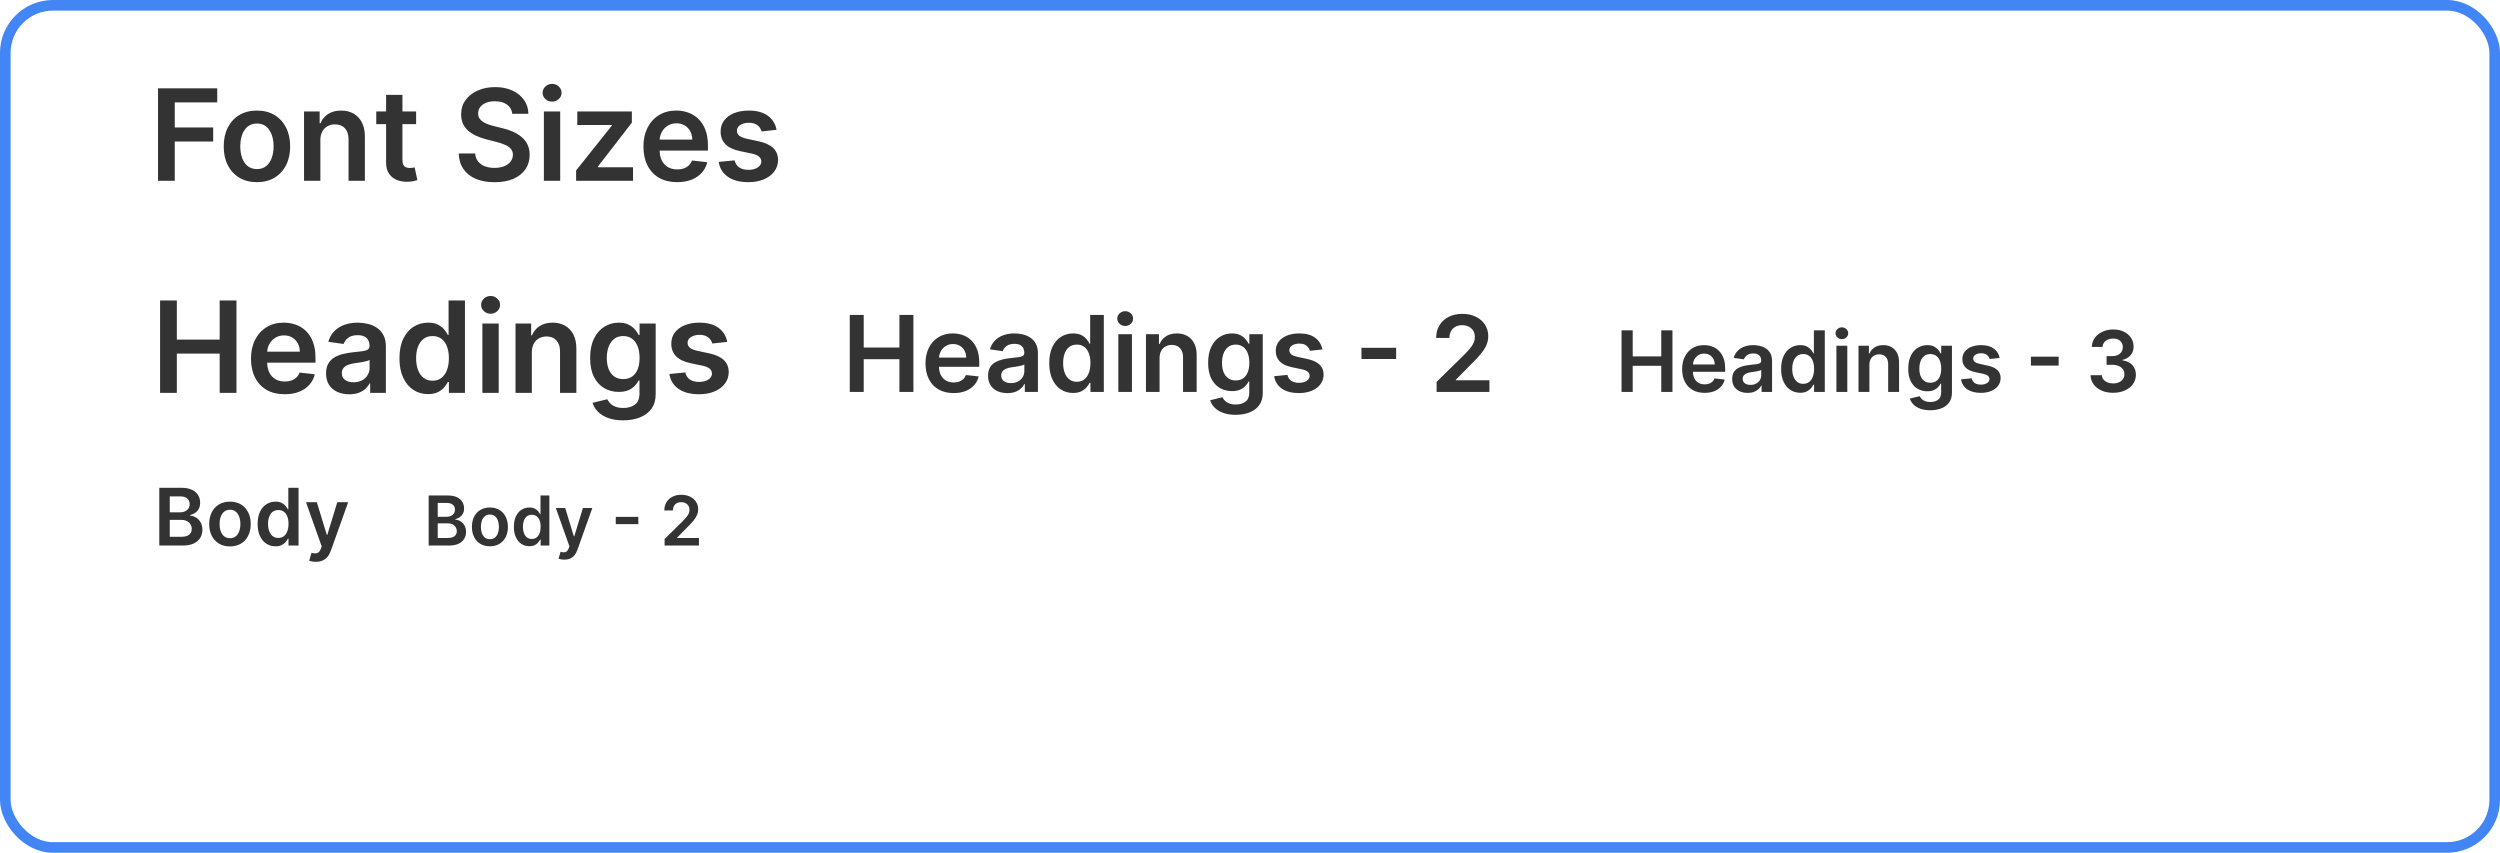 <svg width="472" height="161" viewBox="0 0 472 161" fill="none" xmlns="http://www.w3.org/2000/svg">
<rect x="1" y="1" width="470" height="159" rx="9" stroke="#4285F4" stroke-width="2"/>
<path d="M80.933 103V93.546H84.552C85.235 93.546 85.803 93.653 86.255 93.869C86.711 94.081 87.051 94.372 87.276 94.741C87.503 95.11 87.617 95.529 87.617 95.997C87.617 96.382 87.543 96.711 87.396 96.985C87.248 97.256 87.049 97.476 86.8 97.645C86.551 97.814 86.272 97.936 85.965 98.01V98.102C86.3 98.12 86.622 98.224 86.929 98.411C87.24 98.596 87.494 98.858 87.691 99.196C87.888 99.535 87.987 99.944 87.987 100.424C87.987 100.913 87.868 101.353 87.631 101.744C87.394 102.132 87.037 102.438 86.56 102.663C86.083 102.888 85.483 103 84.76 103H80.933ZM82.645 101.569H84.487C85.109 101.569 85.557 101.45 85.831 101.213C86.108 100.973 86.246 100.666 86.246 100.29C86.246 100.01 86.177 99.758 86.038 99.533C85.9 99.305 85.703 99.127 85.447 98.998C85.192 98.865 84.887 98.799 84.533 98.799H82.645V101.569ZM82.645 97.566H84.34C84.635 97.566 84.901 97.513 85.138 97.405C85.375 97.294 85.561 97.139 85.697 96.939C85.835 96.735 85.904 96.495 85.904 96.218C85.904 95.852 85.775 95.55 85.517 95.314C85.261 95.077 84.881 94.958 84.376 94.958H82.645V97.566ZM92.496 103.138C91.803 103.138 91.203 102.986 90.695 102.681C90.187 102.377 89.793 101.951 89.513 101.403C89.236 100.855 89.098 100.215 89.098 99.482C89.098 98.75 89.236 98.108 89.513 97.557C89.793 97.006 90.187 96.579 90.695 96.274C91.203 95.969 91.803 95.817 92.496 95.817C93.188 95.817 93.788 95.969 94.296 96.274C94.804 96.579 95.196 97.006 95.473 97.557C95.753 98.108 95.893 98.75 95.893 99.482C95.893 100.215 95.753 100.855 95.473 101.403C95.196 101.951 94.804 102.377 94.296 102.681C93.788 102.986 93.188 103.138 92.496 103.138ZM92.505 101.8C92.88 101.8 93.194 101.697 93.447 101.49C93.699 101.281 93.887 101.001 94.01 100.65C94.136 100.299 94.199 99.909 94.199 99.478C94.199 99.044 94.136 98.651 94.01 98.3C93.887 97.947 93.699 97.665 93.447 97.456C93.194 97.246 92.88 97.142 92.505 97.142C92.12 97.142 91.8 97.246 91.545 97.456C91.292 97.665 91.103 97.947 90.977 98.3C90.854 98.651 90.792 99.044 90.792 99.478C90.792 99.909 90.854 100.299 90.977 100.65C91.103 101.001 91.292 101.281 91.545 101.49C91.8 101.697 92.12 101.8 92.505 101.8ZM99.943 103.125C99.386 103.125 98.888 102.982 98.447 102.695C98.007 102.409 97.66 101.994 97.404 101.449C97.149 100.904 97.021 100.242 97.021 99.464C97.021 98.676 97.15 98.011 97.409 97.469C97.67 96.925 98.023 96.514 98.466 96.237C98.909 95.957 99.403 95.817 99.948 95.817C100.363 95.817 100.705 95.888 100.973 96.029C101.24 96.168 101.453 96.335 101.61 96.532C101.767 96.726 101.888 96.909 101.974 97.082H102.044V93.546H103.719V103H102.076V101.883H101.974C101.888 102.055 101.764 102.238 101.6 102.432C101.437 102.623 101.222 102.786 100.954 102.922C100.686 103.057 100.349 103.125 99.943 103.125ZM100.409 101.754C100.763 101.754 101.065 101.658 101.314 101.467C101.564 101.273 101.753 101.004 101.882 100.659C102.011 100.315 102.076 99.913 102.076 99.454C102.076 98.996 102.011 98.597 101.882 98.259C101.756 97.92 101.568 97.657 101.319 97.469C101.073 97.282 100.77 97.188 100.409 97.188C100.037 97.188 99.726 97.285 99.477 97.479C99.228 97.673 99.04 97.94 98.914 98.282C98.787 98.624 98.724 99.014 98.724 99.454C98.724 99.898 98.787 100.293 98.914 100.641C99.043 100.986 99.232 101.258 99.481 101.458C99.734 101.655 100.043 101.754 100.409 101.754ZM106.539 105.659C106.311 105.659 106.1 105.641 105.907 105.604C105.716 105.57 105.563 105.53 105.449 105.484L105.837 104.182C106.08 104.253 106.297 104.286 106.488 104.283C106.679 104.28 106.847 104.22 106.991 104.103C107.139 103.989 107.264 103.799 107.365 103.531L107.508 103.148L104.937 95.909H106.71L108.344 101.264H108.418L110.057 95.909H111.834L108.995 103.859C108.863 104.234 108.687 104.556 108.469 104.824C108.25 105.094 107.982 105.301 107.665 105.442C107.351 105.587 106.976 105.659 106.539 105.659ZM120.513 97.585V98.961H116.257V97.585H120.513ZM125.477 103V101.763L128.759 98.545C129.073 98.228 129.335 97.947 129.544 97.7C129.753 97.454 129.91 97.216 130.015 96.985C130.12 96.754 130.172 96.508 130.172 96.246C130.172 95.948 130.104 95.692 129.969 95.48C129.833 95.264 129.647 95.098 129.41 94.981C129.173 94.864 128.904 94.806 128.602 94.806C128.291 94.806 128.019 94.87 127.785 95C127.551 95.126 127.37 95.306 127.24 95.54C127.114 95.774 127.051 96.052 127.051 96.375H125.422C125.422 95.775 125.558 95.254 125.832 94.81C126.106 94.367 126.483 94.024 126.963 93.781C127.447 93.538 128.001 93.416 128.625 93.416C129.259 93.416 129.816 93.535 130.297 93.772C130.777 94.009 131.149 94.333 131.414 94.746C131.681 95.158 131.815 95.629 131.815 96.158C131.815 96.512 131.748 96.86 131.612 97.202C131.477 97.543 131.238 97.922 130.897 98.337C130.558 98.753 130.083 99.256 129.47 99.847L127.841 101.504V101.569H131.958V103H125.477Z" fill="#333333"/>
<path d="M30.076 103V92.091H34.252C35.041 92.091 35.696 92.215 36.218 92.464C36.743 92.709 37.136 93.044 37.395 93.471C37.658 93.897 37.789 94.38 37.789 94.919C37.789 95.363 37.704 95.743 37.533 96.059C37.363 96.372 37.134 96.626 36.846 96.821C36.559 97.016 36.237 97.157 35.882 97.242V97.348C36.269 97.37 36.64 97.489 36.995 97.705C37.354 97.918 37.647 98.22 37.874 98.611C38.102 99.001 38.215 99.474 38.215 100.028C38.215 100.592 38.078 101.1 37.805 101.551C37.532 101.999 37.12 102.352 36.569 102.611C36.019 102.87 35.326 103 34.492 103H30.076ZM32.052 101.349H34.178C34.895 101.349 35.412 101.212 35.728 100.939C36.047 100.662 36.207 100.306 36.207 99.873C36.207 99.55 36.127 99.259 35.967 99C35.807 98.737 35.58 98.531 35.285 98.382C34.991 98.229 34.639 98.153 34.231 98.153H32.052V101.349ZM32.052 96.731H34.007C34.348 96.731 34.655 96.668 34.929 96.544C35.202 96.416 35.417 96.237 35.573 96.006C35.733 95.772 35.813 95.495 35.813 95.175C35.813 94.752 35.664 94.404 35.365 94.131C35.071 93.858 34.632 93.721 34.05 93.721H32.052V96.731ZM43.418 103.16C42.619 103.16 41.927 102.984 41.341 102.632C40.755 102.281 40.3 101.789 39.977 101.157C39.657 100.525 39.498 99.786 39.498 98.941C39.498 98.096 39.657 97.356 39.977 96.72C40.3 96.084 40.755 95.591 41.341 95.239C41.927 94.887 42.619 94.712 43.418 94.712C44.217 94.712 44.91 94.887 45.495 95.239C46.081 95.591 46.534 96.084 46.854 96.72C47.177 97.356 47.339 98.096 47.339 98.941C47.339 99.786 47.177 100.525 46.854 101.157C46.534 101.789 46.081 102.281 45.495 102.632C44.91 102.984 44.217 103.16 43.418 103.16ZM43.429 101.615C43.862 101.615 44.224 101.496 44.515 101.258C44.807 101.017 45.023 100.694 45.165 100.289C45.311 99.884 45.384 99.433 45.384 98.936C45.384 98.435 45.311 97.982 45.165 97.577C45.023 97.169 44.807 96.844 44.515 96.603C44.224 96.361 43.862 96.24 43.429 96.24C42.985 96.24 42.615 96.361 42.321 96.603C42.03 96.844 41.811 97.169 41.666 97.577C41.523 97.982 41.453 98.435 41.453 98.936C41.453 99.433 41.523 99.884 41.666 100.289C41.811 100.694 42.03 101.017 42.321 101.258C42.615 101.496 42.985 101.615 43.429 101.615ZM52.011 103.144C51.369 103.144 50.793 102.979 50.285 102.648C49.778 102.318 49.376 101.839 49.082 101.21C48.787 100.582 48.64 99.818 48.64 98.92C48.64 98.011 48.789 97.244 49.087 96.619C49.389 95.99 49.795 95.516 50.307 95.196C50.818 94.873 51.388 94.712 52.017 94.712C52.496 94.712 52.89 94.793 53.199 94.957C53.508 95.117 53.753 95.31 53.934 95.537C54.115 95.761 54.256 95.972 54.355 96.171H54.435V92.091H56.369V103H54.472V101.711H54.355C54.256 101.91 54.112 102.121 53.924 102.345C53.735 102.565 53.487 102.753 53.178 102.909C52.869 103.066 52.48 103.144 52.011 103.144ZM52.549 101.562C52.958 101.562 53.306 101.452 53.593 101.232C53.881 101.008 54.099 100.697 54.249 100.299C54.398 99.902 54.472 99.438 54.472 98.909C54.472 98.38 54.398 97.92 54.249 97.529C54.103 97.139 53.886 96.835 53.599 96.619C53.315 96.402 52.965 96.294 52.549 96.294C52.12 96.294 51.761 96.406 51.473 96.629C51.186 96.853 50.969 97.162 50.824 97.556C50.678 97.95 50.605 98.401 50.605 98.909C50.605 99.421 50.678 99.877 50.824 100.278C50.973 100.676 51.191 100.99 51.479 101.221C51.77 101.448 52.127 101.562 52.549 101.562ZM59.622 106.068C59.359 106.068 59.116 106.047 58.892 106.004C58.672 105.965 58.496 105.919 58.365 105.866L58.812 104.364C59.093 104.445 59.343 104.484 59.563 104.481C59.783 104.477 59.977 104.408 60.144 104.273C60.314 104.142 60.458 103.922 60.575 103.613L60.74 103.17L57.773 94.818H59.819L61.705 100.997H61.79L63.681 94.818H65.732L62.456 103.991C62.303 104.424 62.101 104.795 61.849 105.104C61.596 105.417 61.287 105.654 60.922 105.818C60.559 105.985 60.126 106.068 59.622 106.068Z" fill="#333333"/>
<path d="M306.148 74V62.364H308.256V67.29H313.648V62.364H315.761V74H313.648V69.057H308.256V74H306.148ZM321.827 74.171C320.952 74.171 320.196 73.989 319.56 73.625C318.927 73.258 318.44 72.739 318.099 72.068C317.759 71.394 317.588 70.6 317.588 69.688C317.588 68.79 317.759 68.002 318.099 67.324C318.444 66.642 318.925 66.112 319.543 65.733C320.16 65.35 320.885 65.159 321.719 65.159C322.257 65.159 322.764 65.246 323.241 65.421C323.723 65.591 324.147 65.856 324.514 66.216C324.885 66.576 325.177 67.034 325.389 67.591C325.601 68.144 325.707 68.803 325.707 69.568V70.199H318.554V68.812H323.736C323.732 68.419 323.647 68.068 323.48 67.761C323.313 67.451 323.08 67.206 322.781 67.028C322.486 66.85 322.141 66.761 321.747 66.761C321.327 66.761 320.957 66.864 320.639 67.068C320.321 67.269 320.073 67.534 319.895 67.864C319.721 68.189 319.632 68.547 319.628 68.938V70.148C319.628 70.655 319.721 71.091 319.906 71.454C320.092 71.814 320.351 72.091 320.685 72.284C321.018 72.474 321.408 72.568 321.855 72.568C322.154 72.568 322.425 72.526 322.668 72.443C322.91 72.356 323.12 72.229 323.298 72.062C323.476 71.896 323.611 71.689 323.702 71.443L325.622 71.659C325.501 72.167 325.27 72.61 324.929 72.989C324.592 73.364 324.16 73.655 323.634 73.864C323.107 74.068 322.505 74.171 321.827 74.171ZM329.959 74.176C329.406 74.176 328.908 74.078 328.464 73.881C328.025 73.68 327.677 73.385 327.419 72.994C327.165 72.604 327.038 72.123 327.038 71.551C327.038 71.059 327.129 70.651 327.311 70.329C327.493 70.008 327.741 69.75 328.055 69.557C328.37 69.364 328.724 69.218 329.118 69.119C329.516 69.017 329.927 68.943 330.351 68.898C330.862 68.845 331.277 68.797 331.595 68.756C331.913 68.71 332.144 68.642 332.288 68.551C332.436 68.456 332.51 68.311 332.51 68.114V68.079C332.51 67.651 332.383 67.32 332.129 67.085C331.875 66.85 331.51 66.733 331.033 66.733C330.529 66.733 330.129 66.843 329.834 67.062C329.542 67.282 329.345 67.542 329.243 67.841L327.322 67.568C327.474 67.038 327.724 66.595 328.072 66.239C328.421 65.879 328.847 65.61 329.351 65.432C329.855 65.25 330.411 65.159 331.021 65.159C331.442 65.159 331.86 65.208 332.277 65.307C332.694 65.405 333.074 65.568 333.419 65.796C333.764 66.019 334.04 66.324 334.249 66.71C334.461 67.097 334.567 67.579 334.567 68.159V74H332.589V72.801H332.521C332.396 73.044 332.22 73.271 331.993 73.483C331.769 73.691 331.487 73.86 331.146 73.989C330.809 74.114 330.413 74.176 329.959 74.176ZM330.493 72.665C330.906 72.665 331.264 72.583 331.567 72.421C331.87 72.254 332.103 72.034 332.266 71.761C332.432 71.489 332.516 71.191 332.516 70.869V69.841C332.451 69.894 332.341 69.943 332.186 69.989C332.035 70.034 331.864 70.074 331.675 70.108C331.485 70.142 331.298 70.172 331.112 70.199C330.927 70.225 330.766 70.248 330.629 70.267C330.322 70.309 330.048 70.377 329.805 70.472C329.563 70.566 329.372 70.699 329.232 70.869C329.091 71.036 329.021 71.252 329.021 71.517C329.021 71.896 329.16 72.182 329.436 72.375C329.713 72.568 330.065 72.665 330.493 72.665ZM339.874 74.153C339.188 74.153 338.574 73.977 338.033 73.625C337.491 73.273 337.063 72.761 336.749 72.091C336.434 71.421 336.277 70.606 336.277 69.648C336.277 68.678 336.436 67.86 336.754 67.193C337.076 66.523 337.51 66.017 338.055 65.676C338.601 65.331 339.209 65.159 339.879 65.159C340.391 65.159 340.811 65.246 341.141 65.421C341.47 65.591 341.732 65.797 341.925 66.04C342.118 66.278 342.268 66.504 342.374 66.716H342.459V62.364H344.521V74H342.499V72.625H342.374C342.268 72.837 342.114 73.062 341.913 73.301C341.713 73.536 341.447 73.737 341.118 73.903C340.788 74.07 340.374 74.153 339.874 74.153ZM340.447 72.466C340.883 72.466 341.254 72.349 341.561 72.114C341.868 71.875 342.101 71.544 342.26 71.119C342.419 70.695 342.499 70.201 342.499 69.636C342.499 69.072 342.419 68.581 342.26 68.165C342.105 67.748 341.874 67.424 341.567 67.193C341.264 66.962 340.891 66.847 340.447 66.847C339.989 66.847 339.607 66.966 339.3 67.204C338.993 67.443 338.762 67.773 338.607 68.193C338.451 68.614 338.374 69.095 338.374 69.636C338.374 70.182 338.451 70.669 338.607 71.097C338.766 71.521 338.999 71.856 339.305 72.102C339.616 72.345 339.997 72.466 340.447 72.466ZM346.713 74V65.273H348.77V74H346.713ZM347.747 64.034C347.421 64.034 347.141 63.926 346.906 63.71C346.671 63.49 346.554 63.227 346.554 62.92C346.554 62.61 346.671 62.347 346.906 62.131C347.141 61.911 347.421 61.801 347.747 61.801C348.077 61.801 348.357 61.911 348.588 62.131C348.823 62.347 348.94 62.61 348.94 62.92C348.94 63.227 348.823 63.49 348.588 63.71C348.357 63.926 348.077 64.034 347.747 64.034ZM352.942 68.886V74H350.885V65.273H352.851V66.756H352.953C353.154 66.267 353.474 65.879 353.913 65.591C354.357 65.303 354.904 65.159 355.555 65.159C356.158 65.159 356.682 65.288 357.129 65.546C357.58 65.803 357.929 66.176 358.175 66.665C358.425 67.153 358.548 67.746 358.544 68.443V74H356.487V68.761C356.487 68.178 356.336 67.722 356.033 67.392C355.733 67.062 355.319 66.898 354.788 66.898C354.429 66.898 354.108 66.977 353.828 67.136C353.552 67.292 353.334 67.517 353.175 67.812C353.019 68.108 352.942 68.466 352.942 68.886ZM364.43 77.454C363.692 77.454 363.057 77.354 362.527 77.153C361.997 76.956 361.571 76.691 361.249 76.358C360.927 76.025 360.703 75.655 360.578 75.25L362.43 74.801C362.514 74.972 362.635 75.14 362.794 75.307C362.953 75.477 363.167 75.617 363.436 75.727C363.709 75.841 364.052 75.898 364.464 75.898C365.048 75.898 365.531 75.756 365.913 75.472C366.296 75.191 366.487 74.729 366.487 74.085V72.432H366.385C366.279 72.644 366.124 72.862 365.919 73.085C365.718 73.309 365.451 73.496 365.118 73.648C364.788 73.799 364.374 73.875 363.874 73.875C363.203 73.875 362.595 73.718 362.05 73.403C361.508 73.085 361.076 72.612 360.754 71.983C360.436 71.35 360.277 70.559 360.277 69.608C360.277 68.65 360.436 67.841 360.754 67.182C361.076 66.519 361.51 66.017 362.055 65.676C362.601 65.331 363.209 65.159 363.879 65.159C364.391 65.159 364.811 65.246 365.141 65.421C365.474 65.591 365.739 65.797 365.936 66.04C366.133 66.278 366.283 66.504 366.385 66.716H366.499V65.273H368.527V74.142C368.527 74.888 368.349 75.506 367.993 75.994C367.637 76.483 367.15 76.849 366.533 77.091C365.915 77.333 365.214 77.454 364.43 77.454ZM364.447 72.261C364.883 72.261 365.254 72.155 365.561 71.943C365.868 71.731 366.101 71.426 366.26 71.028C366.419 70.631 366.499 70.153 366.499 69.597C366.499 69.047 366.419 68.566 366.26 68.153C366.105 67.74 365.874 67.421 365.567 67.193C365.264 66.962 364.891 66.847 364.447 66.847C363.989 66.847 363.607 66.966 363.3 67.204C362.993 67.443 362.762 67.771 362.607 68.188C362.451 68.6 362.374 69.07 362.374 69.597C362.374 70.131 362.451 70.599 362.607 71C362.766 71.398 362.999 71.708 363.305 71.932C363.616 72.151 363.997 72.261 364.447 72.261ZM377.533 67.579L375.658 67.784C375.605 67.595 375.512 67.417 375.379 67.25C375.25 67.083 375.076 66.949 374.857 66.847C374.637 66.744 374.368 66.693 374.05 66.693C373.622 66.693 373.262 66.786 372.97 66.972C372.682 67.157 372.54 67.398 372.544 67.693C372.54 67.947 372.633 68.153 372.822 68.312C373.016 68.472 373.334 68.602 373.777 68.704L375.266 69.023C376.091 69.201 376.705 69.483 377.107 69.869C377.512 70.256 377.716 70.761 377.72 71.386C377.716 71.936 377.555 72.421 377.237 72.841C376.923 73.258 376.485 73.583 375.925 73.818C375.364 74.053 374.72 74.171 373.993 74.171C372.925 74.171 372.065 73.947 371.413 73.5C370.762 73.049 370.374 72.422 370.249 71.619L372.254 71.426C372.345 71.82 372.538 72.117 372.834 72.318C373.129 72.519 373.514 72.619 373.987 72.619C374.476 72.619 374.868 72.519 375.163 72.318C375.463 72.117 375.612 71.869 375.612 71.574C375.612 71.324 375.516 71.117 375.322 70.954C375.133 70.792 374.838 70.667 374.436 70.579L372.947 70.267C372.11 70.093 371.491 69.799 371.089 69.386C370.688 68.97 370.489 68.443 370.493 67.807C370.489 67.269 370.635 66.803 370.93 66.409C371.23 66.011 371.644 65.704 372.175 65.489C372.709 65.269 373.324 65.159 374.021 65.159C375.044 65.159 375.849 65.377 376.436 65.812C377.027 66.248 377.393 66.837 377.533 67.579ZM388.675 67.335V69.028H383.436V67.335H388.675ZM398.96 74.159C398.142 74.159 397.415 74.019 396.778 73.739C396.146 73.458 395.646 73.068 395.278 72.568C394.911 72.068 394.716 71.49 394.693 70.835H396.83C396.848 71.15 396.953 71.424 397.142 71.659C397.331 71.89 397.583 72.07 397.898 72.199C398.212 72.328 398.564 72.392 398.955 72.392C399.371 72.392 399.741 72.32 400.062 72.176C400.384 72.028 400.636 71.824 400.818 71.562C401 71.301 401.089 71 401.085 70.659C401.089 70.307 400.998 69.996 400.812 69.727C400.627 69.458 400.358 69.248 400.006 69.097C399.657 68.945 399.237 68.869 398.744 68.869H397.716V67.244H398.744C399.15 67.244 399.504 67.174 399.807 67.034C400.114 66.894 400.354 66.697 400.528 66.443C400.703 66.186 400.788 65.888 400.784 65.551C400.788 65.222 400.714 64.936 400.562 64.693C400.415 64.447 400.205 64.256 399.932 64.119C399.663 63.983 399.347 63.915 398.983 63.915C398.627 63.915 398.297 63.979 397.994 64.108C397.691 64.237 397.447 64.421 397.261 64.659C397.076 64.894 396.977 65.174 396.966 65.5H394.938C394.953 64.849 395.14 64.276 395.5 63.784C395.864 63.288 396.348 62.901 396.955 62.625C397.561 62.345 398.241 62.205 398.994 62.205C399.771 62.205 400.445 62.35 401.017 62.642C401.593 62.93 402.038 63.318 402.352 63.807C402.667 64.296 402.824 64.835 402.824 65.426C402.828 66.081 402.634 66.631 402.244 67.074C401.858 67.517 401.35 67.807 400.722 67.943V68.034C401.54 68.148 402.167 68.451 402.602 68.943C403.042 69.432 403.259 70.04 403.256 70.767C403.256 71.419 403.07 72.002 402.699 72.517C402.331 73.028 401.824 73.43 401.176 73.722C400.532 74.013 399.794 74.159 398.96 74.159Z" fill="#333333"/>
<path d="M160.435 74V59.455H163.07V65.612H169.81V59.455H172.452V74H169.81V67.821H163.07V74H160.435ZM180.033 74.213C178.94 74.213 177.995 73.986 177.2 73.531C176.409 73.072 175.8 72.423 175.374 71.585C174.948 70.742 174.735 69.751 174.735 68.609C174.735 67.487 174.948 66.502 175.374 65.655C175.805 64.803 176.406 64.14 177.178 63.666C177.95 63.188 178.857 62.949 179.898 62.949C180.571 62.949 181.205 63.058 181.802 63.276C182.403 63.489 182.933 63.82 183.393 64.27C183.857 64.72 184.221 65.293 184.487 65.989C184.752 66.68 184.884 67.504 184.884 68.46V69.249H175.942V67.516H182.42C182.415 67.023 182.308 66.585 182.1 66.202C181.892 65.813 181.601 65.508 181.227 65.285C180.857 65.063 180.426 64.952 179.934 64.952C179.408 64.952 178.947 65.079 178.549 65.335C178.151 65.586 177.841 65.918 177.619 66.329C177.401 66.737 177.29 67.184 177.285 67.672V69.185C177.285 69.819 177.401 70.364 177.633 70.818C177.865 71.268 178.189 71.614 178.606 71.855C179.022 72.092 179.51 72.21 180.069 72.21C180.443 72.21 180.781 72.158 181.085 72.054C181.388 71.945 181.65 71.787 181.873 71.578C182.095 71.37 182.263 71.112 182.377 70.804L184.778 71.074C184.626 71.708 184.337 72.262 183.911 72.736C183.49 73.204 182.95 73.569 182.292 73.829C181.634 74.085 180.881 74.213 180.033 74.213ZM190.199 74.22C189.507 74.22 188.885 74.097 188.331 73.851C187.781 73.6 187.346 73.231 187.024 72.743C186.707 72.255 186.548 71.654 186.548 70.939C186.548 70.323 186.662 69.814 186.889 69.412C187.116 69.01 187.426 68.688 187.819 68.446C188.212 68.204 188.655 68.022 189.147 67.899C189.645 67.771 190.158 67.679 190.689 67.622C191.328 67.556 191.846 67.497 192.244 67.445C192.642 67.388 192.931 67.303 193.11 67.189C193.295 67.07 193.387 66.888 193.387 66.642V66.599C193.387 66.064 193.229 65.65 192.912 65.356C192.594 65.063 192.137 64.916 191.541 64.916C190.911 64.916 190.412 65.053 190.042 65.328C189.678 65.603 189.431 65.927 189.304 66.301L186.903 65.96C187.092 65.297 187.405 64.743 187.841 64.298C188.276 63.849 188.809 63.512 189.439 63.29C190.068 63.062 190.764 62.949 191.527 62.949C192.052 62.949 192.575 63.01 193.096 63.133C193.617 63.257 194.093 63.46 194.524 63.744C194.955 64.024 195.3 64.405 195.561 64.888C195.826 65.371 195.958 65.974 195.958 66.699V74H193.487V72.501H193.402C193.245 72.805 193.025 73.088 192.741 73.354C192.462 73.614 192.109 73.825 191.683 73.986C191.261 74.142 190.767 74.22 190.199 74.22ZM190.866 72.331C191.382 72.331 191.83 72.229 192.208 72.026C192.587 71.817 192.878 71.543 193.082 71.202C193.29 70.861 193.395 70.489 193.395 70.087V68.801C193.314 68.867 193.177 68.929 192.983 68.986C192.793 69.043 192.58 69.092 192.343 69.135C192.107 69.178 191.872 69.215 191.64 69.249C191.408 69.282 191.207 69.31 191.037 69.334C190.653 69.386 190.31 69.471 190.007 69.59C189.704 69.708 189.465 69.874 189.289 70.087C189.114 70.295 189.027 70.565 189.027 70.896C189.027 71.37 189.199 71.727 189.545 71.969C189.891 72.21 190.331 72.331 190.866 72.331ZM202.592 74.192C201.735 74.192 200.968 73.972 200.291 73.531C199.614 73.091 199.079 72.452 198.686 71.614C198.293 70.776 198.096 69.758 198.096 68.56C198.096 67.347 198.295 66.325 198.693 65.492C199.095 64.653 199.637 64.021 200.319 63.595C201.001 63.164 201.761 62.949 202.599 62.949C203.238 62.949 203.764 63.058 204.176 63.276C204.588 63.489 204.914 63.747 205.156 64.05C205.397 64.348 205.584 64.63 205.717 64.895H205.824V59.455H208.402V74H205.873V72.281H205.717C205.584 72.546 205.393 72.828 205.142 73.126C204.891 73.42 204.559 73.671 204.147 73.879C203.735 74.088 203.217 74.192 202.592 74.192ZM203.309 72.082C203.854 72.082 204.318 71.936 204.701 71.642C205.085 71.344 205.376 70.93 205.575 70.399C205.774 69.869 205.873 69.251 205.873 68.546C205.873 67.84 205.774 67.227 205.575 66.706C205.381 66.185 205.092 65.78 204.708 65.492C204.33 65.203 203.863 65.058 203.309 65.058C202.736 65.058 202.258 65.207 201.875 65.506C201.491 65.804 201.202 66.216 201.008 66.742C200.814 67.267 200.717 67.868 200.717 68.546C200.717 69.227 200.814 69.836 201.008 70.371C201.207 70.901 201.498 71.32 201.882 71.628C202.27 71.931 202.746 72.082 203.309 72.082ZM211.141 74V63.091H213.712V74H211.141ZM212.434 61.543C212.027 61.543 211.676 61.408 211.383 61.138C211.089 60.863 210.942 60.534 210.942 60.151C210.942 59.762 211.089 59.433 211.383 59.163C211.676 58.889 212.027 58.751 212.434 58.751C212.846 58.751 213.196 58.889 213.485 59.163C213.779 59.433 213.925 59.762 213.925 60.151C213.925 60.534 213.779 60.863 213.485 61.138C213.196 61.408 212.846 61.543 212.434 61.543ZM218.927 67.608V74H216.356V63.091H218.814V64.945H218.941C219.192 64.334 219.592 63.849 220.142 63.489C220.696 63.129 221.38 62.949 222.194 62.949C222.947 62.949 223.603 63.11 224.162 63.432C224.725 63.754 225.161 64.22 225.468 64.831C225.781 65.442 225.935 66.183 225.93 67.054V74H223.359V67.452C223.359 66.722 223.17 66.152 222.791 65.74C222.417 65.328 221.898 65.122 221.235 65.122C220.786 65.122 220.386 65.222 220.035 65.421C219.69 65.615 219.417 65.896 219.218 66.266C219.024 66.635 218.927 67.082 218.927 67.608ZM233.288 78.318C232.365 78.318 231.572 78.193 230.909 77.942C230.246 77.695 229.713 77.364 229.311 76.947C228.908 76.531 228.629 76.069 228.473 75.562L230.788 75.001C230.892 75.215 231.044 75.425 231.243 75.633C231.441 75.847 231.709 76.022 232.045 76.159C232.386 76.301 232.815 76.372 233.331 76.372C234.06 76.372 234.663 76.195 235.142 75.84C235.62 75.489 235.859 74.912 235.859 74.106V72.04H235.731C235.599 72.305 235.404 72.577 235.149 72.856C234.898 73.136 234.564 73.37 234.147 73.56C233.735 73.749 233.217 73.844 232.592 73.844C231.754 73.844 230.994 73.647 230.312 73.254C229.635 72.856 229.095 72.265 228.693 71.479C228.295 70.688 228.096 69.698 228.096 68.51C228.096 67.312 228.295 66.301 228.693 65.477C229.095 64.649 229.637 64.021 230.319 63.595C231.001 63.164 231.761 62.949 232.599 62.949C233.238 62.949 233.764 63.058 234.176 63.276C234.592 63.489 234.924 63.747 235.17 64.05C235.416 64.348 235.603 64.63 235.731 64.895H235.873V63.091H238.409V74.178C238.409 75.11 238.186 75.882 237.741 76.493C237.296 77.104 236.688 77.561 235.916 77.864C235.144 78.167 234.268 78.318 233.288 78.318ZM233.309 71.827C233.854 71.827 234.318 71.694 234.701 71.429C235.085 71.164 235.376 70.783 235.575 70.285C235.774 69.788 235.873 69.192 235.873 68.496C235.873 67.809 235.774 67.208 235.575 66.692C235.381 66.176 235.092 65.776 234.708 65.492C234.33 65.203 233.863 65.058 233.309 65.058C232.736 65.058 232.258 65.207 231.875 65.506C231.491 65.804 231.202 66.213 231.008 66.734C230.814 67.251 230.717 67.838 230.717 68.496C230.717 69.163 230.814 69.748 231.008 70.25C231.207 70.747 231.498 71.135 231.882 71.415C232.27 71.689 232.746 71.827 233.309 71.827ZM249.666 65.974L247.322 66.23C247.256 65.993 247.14 65.771 246.974 65.562C246.813 65.354 246.595 65.186 246.321 65.058C246.046 64.93 245.71 64.867 245.312 64.867C244.777 64.867 244.327 64.983 243.963 65.215C243.603 65.447 243.425 65.747 243.43 66.117C243.425 66.434 243.541 66.692 243.778 66.891C244.02 67.09 244.417 67.253 244.971 67.381L246.832 67.778C247.864 68.001 248.631 68.354 249.133 68.837C249.64 69.32 249.895 69.952 249.9 70.733C249.895 71.419 249.694 72.026 249.297 72.551C248.904 73.072 248.357 73.479 247.656 73.773C246.955 74.066 246.15 74.213 245.241 74.213C243.906 74.213 242.831 73.934 242.017 73.375C241.202 72.812 240.717 72.028 240.561 71.024L243.068 70.783C243.181 71.275 243.423 71.647 243.792 71.898C244.162 72.149 244.642 72.274 245.234 72.274C245.845 72.274 246.335 72.149 246.704 71.898C247.078 71.647 247.265 71.337 247.265 70.967C247.265 70.655 247.145 70.397 246.903 70.193C246.666 69.99 246.297 69.833 245.795 69.724L243.934 69.334C242.888 69.116 242.114 68.749 241.612 68.233C241.11 67.712 240.861 67.054 240.866 66.258C240.861 65.586 241.044 65.004 241.413 64.511C241.787 64.014 242.306 63.631 242.968 63.361C243.636 63.086 244.405 62.949 245.277 62.949C246.555 62.949 247.561 63.221 248.295 63.766C249.034 64.31 249.491 65.046 249.666 65.974ZM263.593 65.669V67.785H257.045V65.669H263.593ZM271.23 74V72.097L276.28 67.146C276.763 66.659 277.165 66.225 277.487 65.847C277.809 65.468 278.051 65.101 278.212 64.746C278.373 64.391 278.453 64.012 278.453 63.609C278.453 63.15 278.349 62.757 278.141 62.43C277.932 62.099 277.646 61.843 277.281 61.663C276.917 61.483 276.502 61.394 276.038 61.394C275.56 61.394 275.141 61.493 274.781 61.692C274.421 61.886 274.142 62.163 273.943 62.523C273.749 62.883 273.652 63.311 273.652 63.808H271.145C271.145 62.885 271.356 62.082 271.777 61.401C272.198 60.719 272.778 60.191 273.517 59.817C274.26 59.443 275.113 59.256 276.074 59.256C277.049 59.256 277.906 59.438 278.645 59.803C279.384 60.167 279.956 60.667 280.364 61.301C280.776 61.936 280.982 62.66 280.982 63.474C280.982 64.019 280.877 64.554 280.669 65.079C280.461 65.605 280.094 66.188 279.568 66.827C279.047 67.466 278.316 68.24 277.374 69.149L274.866 71.699V71.798H281.202V74H271.23Z" fill="#333333"/>
<path d="M30.224 74.178V56.724H33.386V64.113H41.474V56.724H44.645V74.178H41.474V66.764H33.386V74.178H30.224ZM53.742 74.434C52.43 74.434 51.296 74.161 50.342 73.616C49.393 73.065 48.663 72.286 48.152 71.281C47.64 70.269 47.385 69.079 47.385 67.71C47.385 66.363 47.64 65.181 48.152 64.164C48.669 63.142 49.39 62.346 50.316 61.778C51.242 61.204 52.331 60.917 53.581 60.917C54.387 60.917 55.149 61.048 55.865 61.309C56.586 61.565 57.223 61.962 57.774 62.502C58.331 63.042 58.768 63.73 59.086 64.565C59.404 65.394 59.563 66.383 59.563 67.531V68.477H48.833V66.397H56.606C56.6 65.806 56.473 65.281 56.223 64.82C55.973 64.355 55.623 63.988 55.174 63.721C54.731 63.454 54.214 63.321 53.623 63.321C52.992 63.321 52.438 63.474 51.961 63.781C51.484 64.082 51.112 64.48 50.845 64.974C50.583 65.463 50.45 65.999 50.444 66.585V68.4C50.444 69.161 50.583 69.815 50.862 70.36C51.14 70.9 51.529 71.315 52.029 71.605C52.529 71.889 53.115 72.031 53.785 72.031C54.234 72.031 54.64 71.968 55.004 71.843C55.367 71.713 55.683 71.522 55.95 71.272C56.217 71.022 56.419 70.713 56.555 70.343L59.436 70.667C59.254 71.428 58.907 72.093 58.396 72.661C57.89 73.224 57.242 73.661 56.453 73.974C55.663 74.281 54.76 74.434 53.742 74.434ZM65.941 74.443C65.111 74.443 64.364 74.295 63.699 73.999C63.04 73.698 62.517 73.255 62.131 72.67C61.75 72.085 61.56 71.363 61.56 70.505C61.56 69.766 61.696 69.156 61.969 68.673C62.242 68.19 62.614 67.803 63.086 67.514C63.557 67.224 64.088 67.005 64.679 66.857C65.276 66.704 65.892 66.593 66.529 66.525C67.296 66.445 67.918 66.374 68.395 66.312C68.872 66.244 69.219 66.141 69.435 66.005C69.656 65.863 69.767 65.644 69.767 65.349V65.298C69.767 64.656 69.577 64.159 69.196 63.806C68.816 63.454 68.267 63.278 67.551 63.278C66.796 63.278 66.196 63.443 65.753 63.772C65.316 64.102 65.02 64.491 64.867 64.94L61.986 64.531C62.213 63.735 62.588 63.071 63.111 62.536C63.634 61.997 64.273 61.593 65.029 61.326C65.784 61.053 66.62 60.917 67.534 60.917C68.165 60.917 68.793 60.991 69.418 61.139C70.043 61.286 70.614 61.531 71.131 61.872C71.648 62.207 72.063 62.664 72.375 63.244C72.694 63.823 72.853 64.548 72.853 65.417V74.178H69.887V72.38H69.784C69.597 72.744 69.333 73.085 68.992 73.403C68.656 73.715 68.233 73.968 67.722 74.161C67.216 74.349 66.622 74.443 65.941 74.443ZM66.742 72.176C67.361 72.176 67.898 72.053 68.353 71.809C68.807 71.559 69.156 71.23 69.401 70.82C69.651 70.411 69.776 69.965 69.776 69.482V67.94C69.679 68.019 69.514 68.093 69.281 68.161C69.054 68.23 68.799 68.289 68.514 68.34C68.23 68.391 67.949 68.437 67.671 68.477C67.392 68.516 67.151 68.551 66.946 68.579C66.486 68.641 66.074 68.744 65.71 68.886C65.347 69.028 65.06 69.227 64.85 69.482C64.639 69.732 64.534 70.056 64.534 70.454C64.534 71.022 64.742 71.451 65.156 71.741C65.571 72.031 66.1 72.176 66.742 72.176ZM80.813 74.409C79.784 74.409 78.864 74.144 78.051 73.616C77.239 73.088 76.597 72.32 76.125 71.315C75.654 70.309 75.418 69.088 75.418 67.65C75.418 66.195 75.656 64.968 76.134 63.968C76.617 62.962 77.267 62.204 78.085 61.693C78.904 61.176 79.816 60.917 80.821 60.917C81.588 60.917 82.219 61.048 82.713 61.309C83.208 61.565 83.6 61.874 83.889 62.238C84.179 62.596 84.404 62.934 84.563 63.252H84.691V56.724H87.784V74.178H84.75V72.116H84.563C84.404 72.434 84.174 72.772 83.872 73.13C83.571 73.482 83.174 73.784 82.679 74.034C82.185 74.284 81.563 74.409 80.813 74.409ZM81.674 71.877C82.327 71.877 82.884 71.701 83.344 71.349C83.804 70.991 84.154 70.494 84.392 69.857C84.631 69.221 84.75 68.48 84.75 67.633C84.75 66.786 84.631 66.051 84.392 65.426C84.159 64.801 83.813 64.315 83.353 63.968C82.898 63.622 82.338 63.448 81.674 63.448C80.986 63.448 80.412 63.627 79.952 63.985C79.492 64.343 79.145 64.838 78.912 65.468C78.679 66.099 78.563 66.82 78.563 67.633C78.563 68.451 78.679 69.181 78.912 69.823C79.151 70.46 79.5 70.963 79.96 71.332C80.426 71.695 80.997 71.877 81.674 71.877ZM91.072 74.178V61.087H94.157V74.178H91.072ZM92.623 59.23C92.135 59.23 91.714 59.068 91.362 58.744C91.01 58.414 90.833 58.019 90.833 57.559C90.833 57.093 91.01 56.698 91.362 56.374C91.714 56.045 92.135 55.88 92.623 55.88C93.118 55.88 93.538 56.045 93.885 56.374C94.237 56.698 94.413 57.093 94.413 57.559C94.413 58.019 94.237 58.414 93.885 58.744C93.538 59.068 93.118 59.23 92.623 59.23ZM100.415 66.508V74.178H97.33V61.087H100.279V63.312H100.432C100.733 62.579 101.213 61.997 101.872 61.565C102.537 61.133 103.358 60.917 104.336 60.917C105.239 60.917 106.026 61.11 106.696 61.497C107.372 61.883 107.895 62.443 108.264 63.176C108.639 63.908 108.824 64.798 108.818 65.843V74.178H105.733V66.32C105.733 65.445 105.506 64.761 105.051 64.266C104.603 63.772 103.98 63.525 103.185 63.525C102.645 63.525 102.165 63.644 101.745 63.883C101.33 64.116 101.003 64.454 100.764 64.897C100.532 65.34 100.415 65.877 100.415 66.508ZM117.648 79.36C116.54 79.36 115.588 79.21 114.793 78.909C113.997 78.613 113.358 78.215 112.875 77.715C112.392 77.215 112.057 76.661 111.87 76.053L114.648 75.38C114.773 75.636 114.955 75.889 115.193 76.139C115.432 76.394 115.753 76.605 116.157 76.769C116.566 76.94 117.08 77.025 117.699 77.025C118.574 77.025 119.299 76.812 119.872 76.386C120.446 75.965 120.733 75.272 120.733 74.306V71.826H120.58C120.421 72.144 120.188 72.471 119.881 72.806C119.58 73.141 119.179 73.423 118.679 73.65C118.185 73.877 117.563 73.991 116.813 73.991C115.807 73.991 114.895 73.755 114.077 73.284C113.264 72.806 112.617 72.096 112.134 71.153C111.657 70.204 111.418 69.016 111.418 67.59C111.418 66.153 111.657 64.94 112.134 63.951C112.617 62.957 113.267 62.204 114.086 61.693C114.904 61.176 115.816 60.917 116.821 60.917C117.588 60.917 118.219 61.048 118.713 61.309C119.213 61.565 119.611 61.874 119.907 62.238C120.202 62.596 120.426 62.934 120.58 63.252H120.75V61.087H123.793V74.391C123.793 75.511 123.526 76.437 122.992 77.17C122.458 77.903 121.728 78.451 120.801 78.815C119.875 79.178 118.824 79.36 117.648 79.36ZM117.674 71.57C118.327 71.57 118.884 71.411 119.344 71.093C119.804 70.775 120.154 70.318 120.392 69.721C120.631 69.124 120.75 68.409 120.75 67.573C120.75 66.749 120.631 66.028 120.392 65.409C120.159 64.789 119.813 64.309 119.353 63.968C118.898 63.622 118.338 63.448 117.674 63.448C116.986 63.448 116.412 63.627 115.952 63.985C115.492 64.343 115.145 64.835 114.912 65.46C114.679 66.079 114.563 66.784 114.563 67.573C114.563 68.374 114.679 69.076 114.912 69.678C115.151 70.275 115.5 70.741 115.961 71.076C116.426 71.406 116.997 71.57 117.674 71.57ZM137.301 64.548L134.489 64.855C134.409 64.57 134.27 64.303 134.071 64.053C133.878 63.803 133.617 63.602 133.287 63.448C132.958 63.295 132.554 63.218 132.077 63.218C131.435 63.218 130.895 63.357 130.458 63.636C130.026 63.914 129.813 64.275 129.818 64.718C129.813 65.099 129.952 65.409 130.236 65.647C130.526 65.886 131.003 66.082 131.668 66.235L133.901 66.713C135.139 66.98 136.06 67.403 136.662 67.982C137.27 68.562 137.577 69.32 137.583 70.258C137.577 71.082 137.336 71.809 136.858 72.44C136.387 73.065 135.73 73.553 134.889 73.906C134.049 74.258 133.083 74.434 131.992 74.434C130.389 74.434 129.1 74.099 128.122 73.428C127.145 72.752 126.563 71.812 126.375 70.607L129.384 70.318C129.52 70.909 129.81 71.355 130.253 71.656C130.696 71.957 131.273 72.107 131.983 72.107C132.716 72.107 133.304 71.957 133.747 71.656C134.196 71.355 134.421 70.982 134.421 70.539C134.421 70.164 134.276 69.855 133.986 69.61C133.702 69.366 133.259 69.178 132.657 69.048L130.424 68.579C129.168 68.318 128.239 67.877 127.637 67.258C127.034 66.633 126.736 65.843 126.742 64.889C126.736 64.082 126.955 63.383 127.398 62.792C127.847 62.196 128.469 61.735 129.264 61.411C130.066 61.082 130.989 60.917 132.034 60.917C133.568 60.917 134.776 61.244 135.657 61.897C136.543 62.551 137.091 63.434 137.301 64.548Z" fill="#333333"/>
<path d="M29.834 34.137V16.682H41.016V19.333H32.996V24.071H40.249V26.722H32.996V34.137H29.834ZM48.51 34.392C47.231 34.392 46.123 34.111 45.186 33.549C44.248 32.986 43.521 32.199 43.004 31.188C42.493 30.177 42.237 28.995 42.237 27.642C42.237 26.29 42.493 25.105 43.004 24.088C43.521 23.071 44.248 22.282 45.186 21.719C46.123 21.157 47.231 20.875 48.51 20.875C49.788 20.875 50.896 21.157 51.834 21.719C52.771 22.282 53.496 23.071 54.007 24.088C54.524 25.105 54.783 26.29 54.783 27.642C54.783 28.995 54.524 30.177 54.007 31.188C53.496 32.199 52.771 32.986 51.834 33.549C50.896 34.111 49.788 34.392 48.51 34.392ZM48.527 31.921C49.22 31.921 49.8 31.73 50.266 31.35C50.731 30.963 51.078 30.446 51.305 29.799C51.538 29.151 51.655 28.429 51.655 27.634C51.655 26.833 51.538 26.108 51.305 25.461C51.078 24.807 50.731 24.287 50.266 23.901C49.8 23.515 49.22 23.321 48.527 23.321C47.817 23.321 47.226 23.515 46.754 23.901C46.288 24.287 45.939 24.807 45.706 25.461C45.479 26.108 45.365 26.833 45.365 27.634C45.365 28.429 45.479 29.151 45.706 29.799C45.939 30.446 46.288 30.963 46.754 31.35C47.226 31.73 47.817 31.921 48.527 31.921ZM60.486 26.466V34.137H57.401V21.046H60.35V23.27H60.503C60.805 22.537 61.285 21.955 61.944 21.523C62.609 21.091 63.43 20.875 64.407 20.875C65.31 20.875 66.097 21.069 66.768 21.455C67.444 21.841 67.966 22.401 68.336 23.134C68.711 23.867 68.895 24.756 68.89 25.802V34.137H65.805V26.279C65.805 25.404 65.577 24.719 65.123 24.225C64.674 23.73 64.052 23.483 63.256 23.483C62.717 23.483 62.236 23.603 61.816 23.841C61.401 24.074 61.075 24.412 60.836 24.855C60.603 25.299 60.486 25.836 60.486 26.466ZM78.563 21.046V23.432H71.037V21.046H78.563ZM72.895 17.909H75.981V30.199C75.981 30.614 76.043 30.932 76.168 31.154C76.299 31.37 76.469 31.517 76.68 31.597C76.89 31.677 77.123 31.716 77.378 31.716C77.572 31.716 77.748 31.702 77.907 31.674C78.072 31.645 78.197 31.62 78.282 31.597L78.802 34.009C78.637 34.066 78.401 34.128 78.094 34.196C77.793 34.265 77.424 34.304 76.986 34.316C76.214 34.338 75.518 34.222 74.898 33.966C74.279 33.705 73.787 33.301 73.424 32.756C73.066 32.211 72.89 31.529 72.895 30.711V17.909ZM96.719 21.48C96.639 20.736 96.304 20.157 95.713 19.742C95.128 19.327 94.366 19.12 93.429 19.12C92.77 19.12 92.204 19.219 91.733 19.418C91.261 19.617 90.9 19.887 90.65 20.228C90.4 20.569 90.273 20.958 90.267 21.395C90.267 21.759 90.349 22.074 90.514 22.341C90.685 22.608 90.915 22.836 91.204 23.023C91.494 23.205 91.815 23.358 92.168 23.483C92.52 23.608 92.875 23.713 93.233 23.799L94.869 24.208C95.528 24.361 96.162 24.569 96.77 24.83C97.383 25.091 97.932 25.421 98.415 25.819C98.903 26.216 99.29 26.696 99.574 27.259C99.858 27.821 100 28.48 100 29.236C100 30.259 99.739 31.159 99.216 31.938C98.693 32.711 97.937 33.316 96.949 33.753C95.966 34.185 94.775 34.401 93.378 34.401C92.02 34.401 90.841 34.191 89.841 33.77C88.847 33.35 88.068 32.736 87.506 31.929C86.949 31.122 86.648 30.14 86.602 28.98H89.713C89.758 29.588 89.946 30.094 90.275 30.497C90.605 30.901 91.034 31.202 91.562 31.401C92.097 31.6 92.693 31.699 93.352 31.699C94.04 31.699 94.642 31.597 95.159 31.392C95.682 31.182 96.091 30.892 96.386 30.523C96.682 30.148 96.832 29.711 96.838 29.211C96.832 28.756 96.699 28.381 96.437 28.086C96.176 27.784 95.81 27.534 95.338 27.336C94.872 27.131 94.327 26.949 93.702 26.79L91.716 26.279C90.278 25.909 89.142 25.35 88.307 24.6C87.477 23.844 87.062 22.841 87.062 21.591C87.062 20.563 87.341 19.662 87.898 18.89C88.46 18.117 89.224 17.517 90.19 17.091C91.156 16.659 92.25 16.444 93.472 16.444C94.71 16.444 95.795 16.659 96.727 17.091C97.665 17.517 98.4 18.111 98.935 18.872C99.469 19.628 99.744 20.497 99.761 21.48H96.719ZM102.682 34.137V21.046H105.768V34.137H102.682ZM104.234 19.188C103.745 19.188 103.324 19.026 102.972 18.702C102.62 18.372 102.444 17.978 102.444 17.517C102.444 17.052 102.62 16.657 102.972 16.333C103.324 16.003 103.745 15.838 104.234 15.838C104.728 15.838 105.148 16.003 105.495 16.333C105.847 16.657 106.023 17.052 106.023 17.517C106.023 17.978 105.847 18.372 105.495 18.702C105.148 19.026 104.728 19.188 104.234 19.188ZM108.77 34.137V32.176L115.52 23.713V23.603H108.991V21.046H119.295V23.151L112.869 31.469V31.58H119.517V34.137H108.77ZM127.837 34.392C126.525 34.392 125.391 34.12 124.437 33.574C123.488 33.023 122.758 32.245 122.246 31.239C121.735 30.228 121.479 29.037 121.479 27.668C121.479 26.321 121.735 25.14 122.246 24.122C122.763 23.1 123.485 22.304 124.411 21.736C125.337 21.162 126.425 20.875 127.675 20.875C128.482 20.875 129.244 21.006 129.959 21.267C130.681 21.523 131.317 21.921 131.869 22.461C132.425 23 132.863 23.688 133.181 24.523C133.499 25.353 133.658 26.341 133.658 27.489V28.435H122.928V26.355H130.701C130.695 25.765 130.567 25.239 130.317 24.779C130.067 24.313 129.718 23.946 129.269 23.679C128.826 23.412 128.309 23.279 127.718 23.279C127.087 23.279 126.533 23.432 126.056 23.739C125.579 24.04 125.207 24.438 124.94 24.932C124.678 25.421 124.545 25.958 124.539 26.543V28.358C124.539 29.12 124.678 29.773 124.957 30.319C125.235 30.858 125.624 31.273 126.124 31.563C126.624 31.847 127.209 31.989 127.88 31.989C128.329 31.989 128.735 31.927 129.099 31.802C129.462 31.671 129.778 31.48 130.045 31.23C130.312 30.98 130.513 30.671 130.65 30.302L133.53 30.625C133.349 31.387 133.002 32.051 132.491 32.62C131.985 33.182 131.337 33.62 130.547 33.932C129.758 34.239 128.854 34.392 127.837 34.392ZM146.615 24.506L143.802 24.813C143.723 24.529 143.584 24.262 143.385 24.012C143.192 23.762 142.93 23.56 142.601 23.407C142.271 23.253 141.868 23.177 141.391 23.177C140.748 23.177 140.209 23.316 139.771 23.594C139.339 23.872 139.126 24.233 139.132 24.677C139.126 25.057 139.266 25.367 139.55 25.605C139.839 25.844 140.317 26.04 140.981 26.194L143.214 26.671C144.453 26.938 145.373 27.361 145.976 27.941C146.584 28.52 146.891 29.279 146.896 30.216C146.891 31.04 146.649 31.767 146.172 32.398C145.7 33.023 145.044 33.512 144.203 33.864C143.362 34.216 142.396 34.392 141.305 34.392C139.703 34.392 138.413 34.057 137.436 33.387C136.459 32.711 135.876 31.77 135.689 30.566L138.697 30.276C138.834 30.867 139.123 31.313 139.567 31.614C140.01 31.915 140.587 32.066 141.297 32.066C142.03 32.066 142.618 31.915 143.061 31.614C143.51 31.313 143.734 30.941 143.734 30.497C143.734 30.122 143.589 29.813 143.3 29.569C143.016 29.324 142.572 29.137 141.97 29.006L139.737 28.537C138.481 28.276 137.552 27.836 136.95 27.216C136.348 26.591 136.05 25.802 136.055 24.847C136.05 24.04 136.268 23.341 136.712 22.75C137.16 22.154 137.783 21.694 138.578 21.37C139.379 21.04 140.302 20.875 141.348 20.875C142.882 20.875 144.089 21.202 144.97 21.855C145.856 22.509 146.405 23.392 146.615 24.506Z" fill="#333333"/>
</svg>
